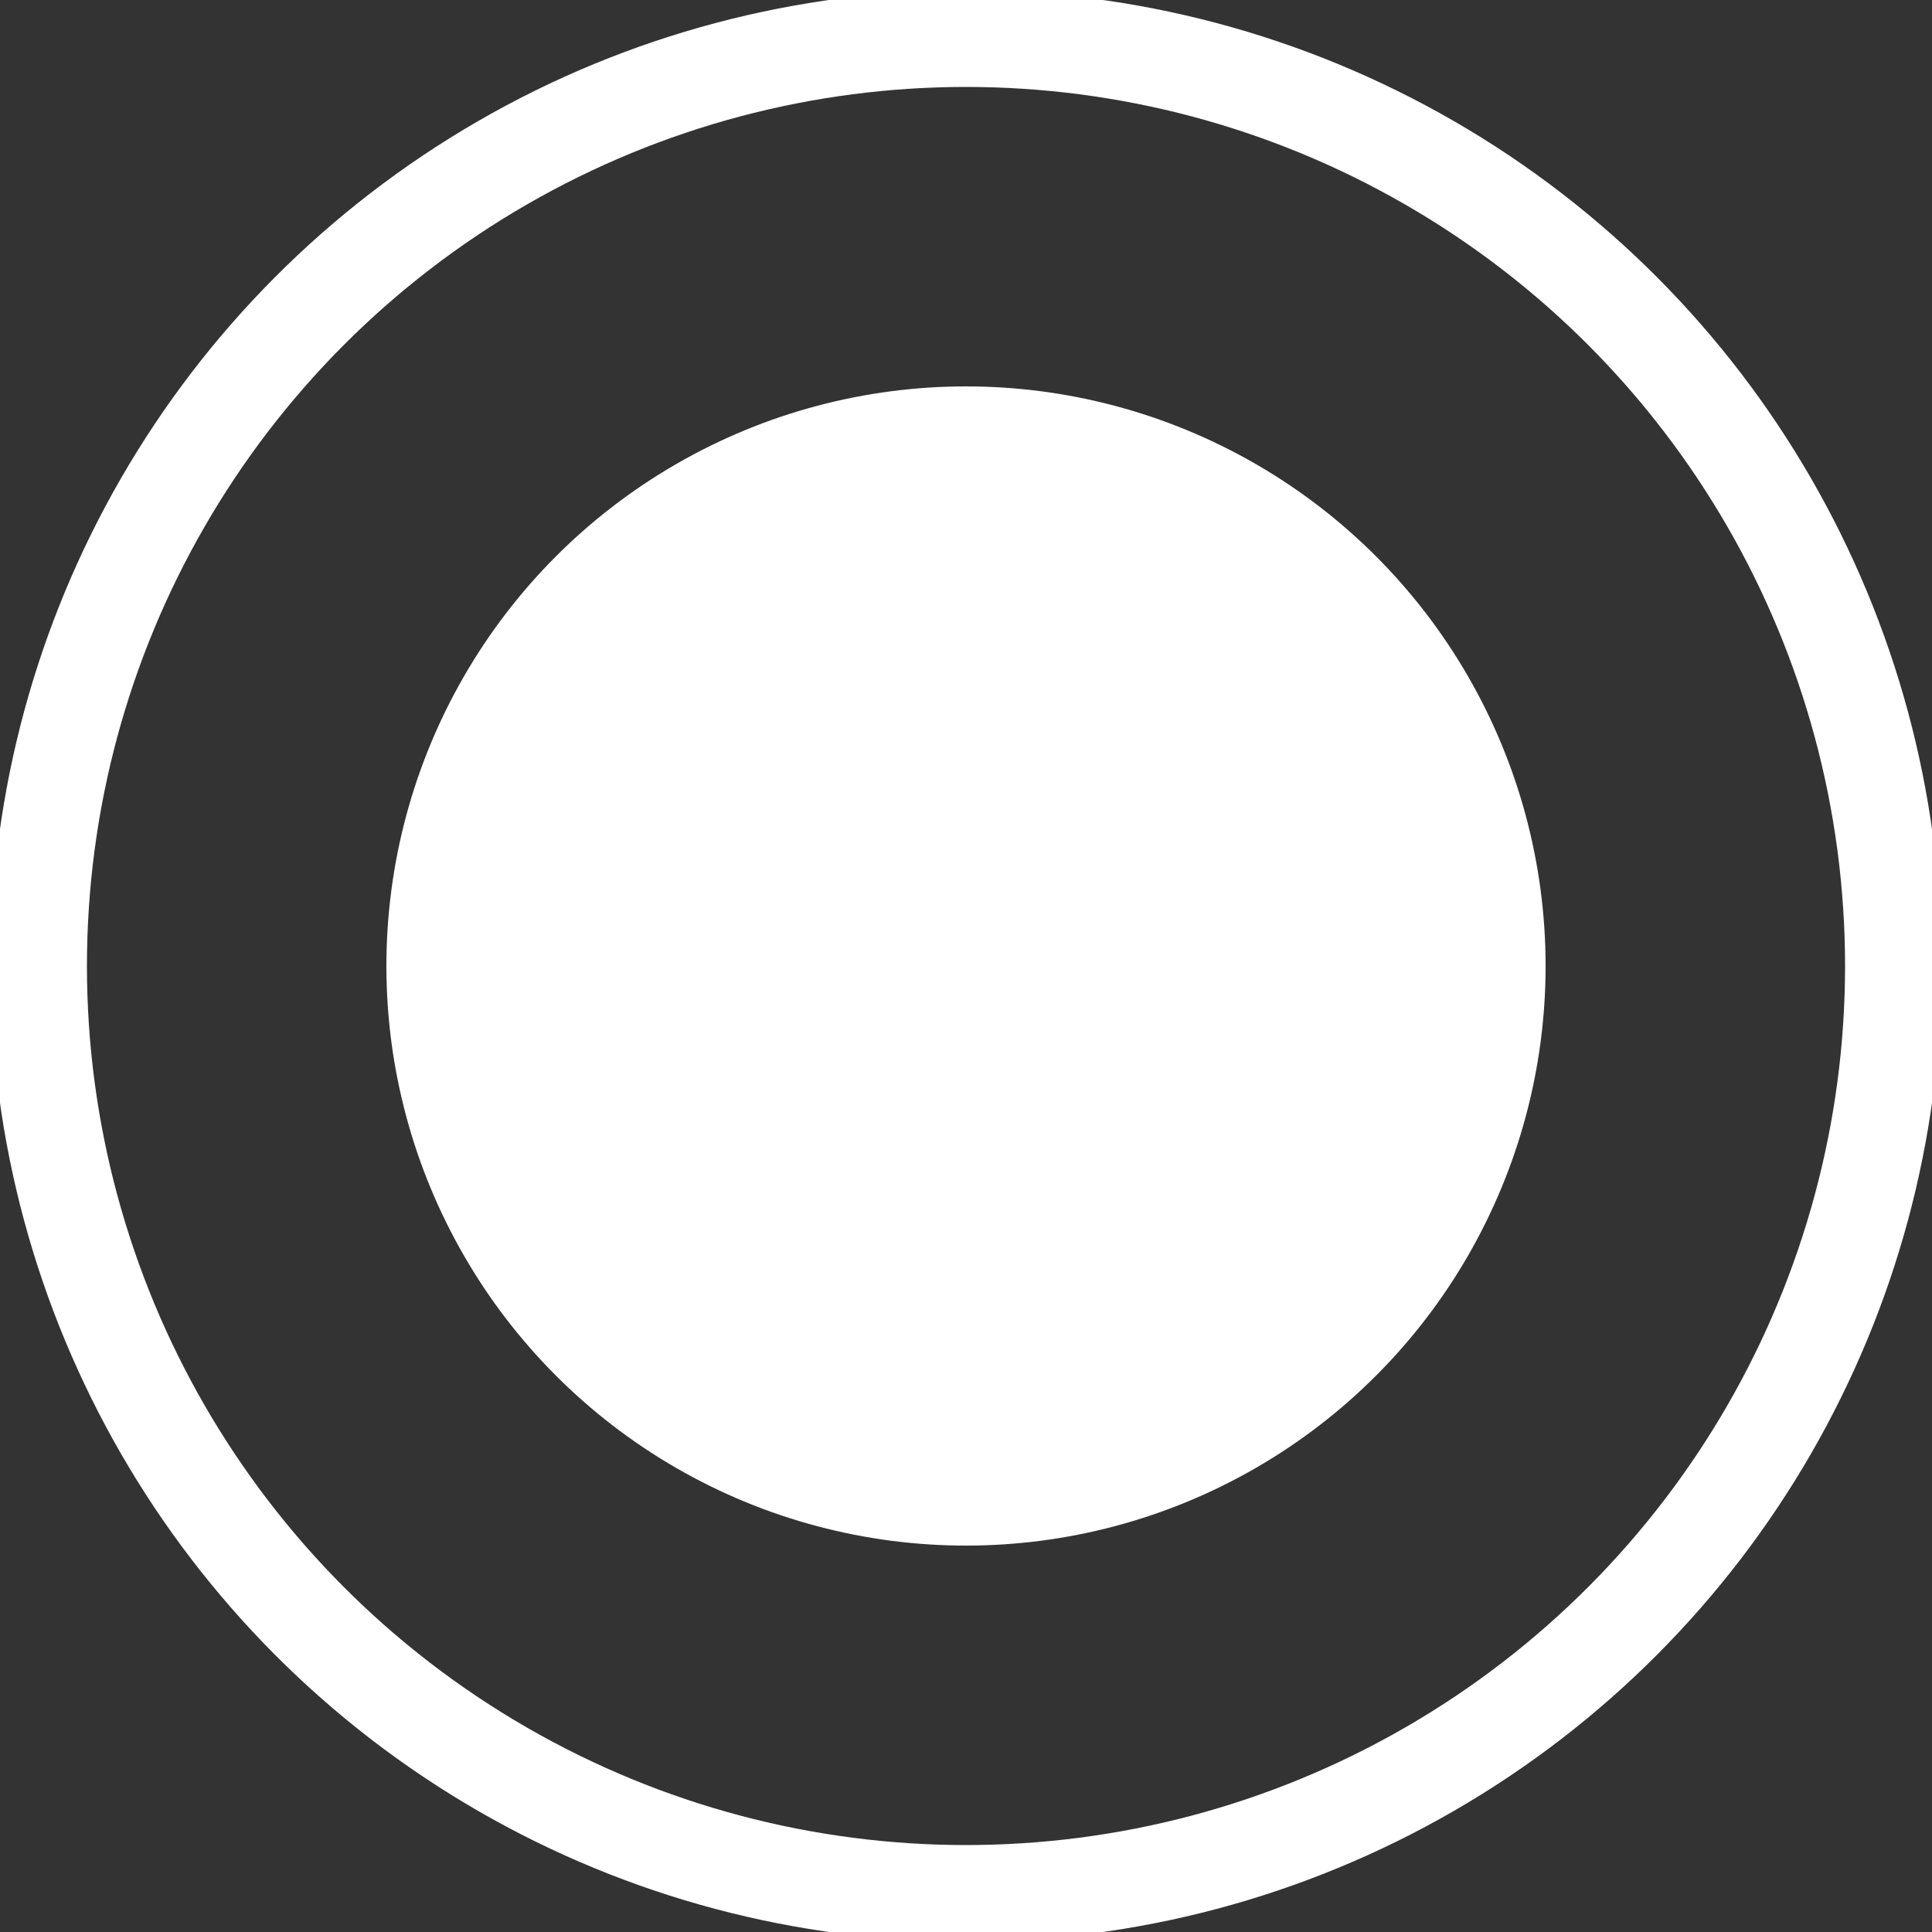 <svg width="25" height="25" viewBox="0 0 100 100" xmlns="http://www.w3.org/2000/svg">
    <rect x="0" y="0" width="100" height="100" fill="#333333" stroke="none"/>
    <!-- Outer Circle -->
    <circle cx="50" cy="50" r="48" fill="none" stroke="white" stroke-width="5" />
    <!-- Center -->
    <circle cx="50" cy="50" r="30" fill="white" stroke="none" />
</svg>